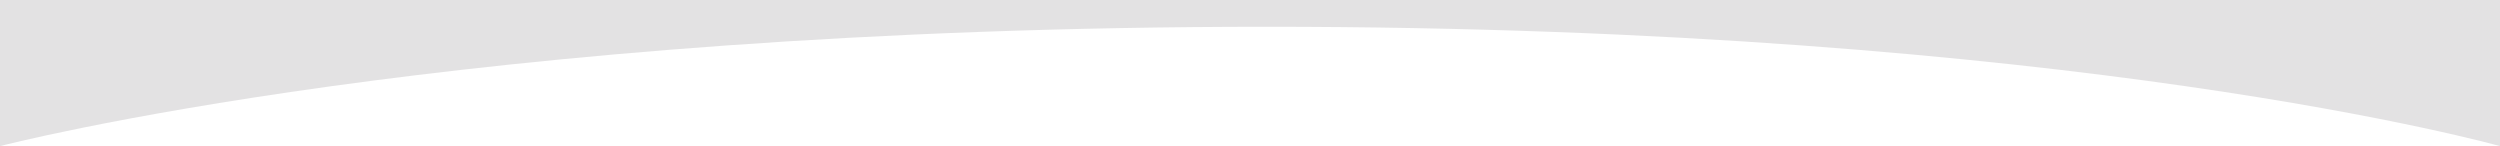 <?xml version="1.0" encoding="UTF-8" standalone="no"?>
<svg class="curve" viewBox="0 0 1865 109" version="1.1" xmlns="http://www.w3.org/2000/svg" xmlns:xlink="http://www.w3.org/1999/xlink" xmlns:sketch="http://www.bohemiancoding.com/sketch/ns">
    <!-- Generator: Sketch 3.3 (11970) - http://www.bohemiancoding.com/sketch -->
    <title>Rectangle 1 Copy 5</title>
    <desc>Created with Sketch.</desc>
    <defs></defs>
    <g id="Page-1" stroke="none" stroke-width="1" fill="none" fill-rule="evenodd" sketch:type="MSPage">
        <g id="Desktop-HD" sketch:type="MSArtboardGroup" transform="translate(-73, -465)" fill="#E3E2E3">
            <path d="M73,465 C73,465 413.597,554.031 1018.109,554.031 C1622.621,554.031 1938,465 1938,465 L1938,574 L73,574 L73,465 Z" id="Rectangle-1-Copy-5" sketch:type="MSShapeGroup" transform="translate(1005.5, 519.5) scale(1, -1) translate(-1005.5, -519.5) "></path>
        </g>
    </g>
</svg>